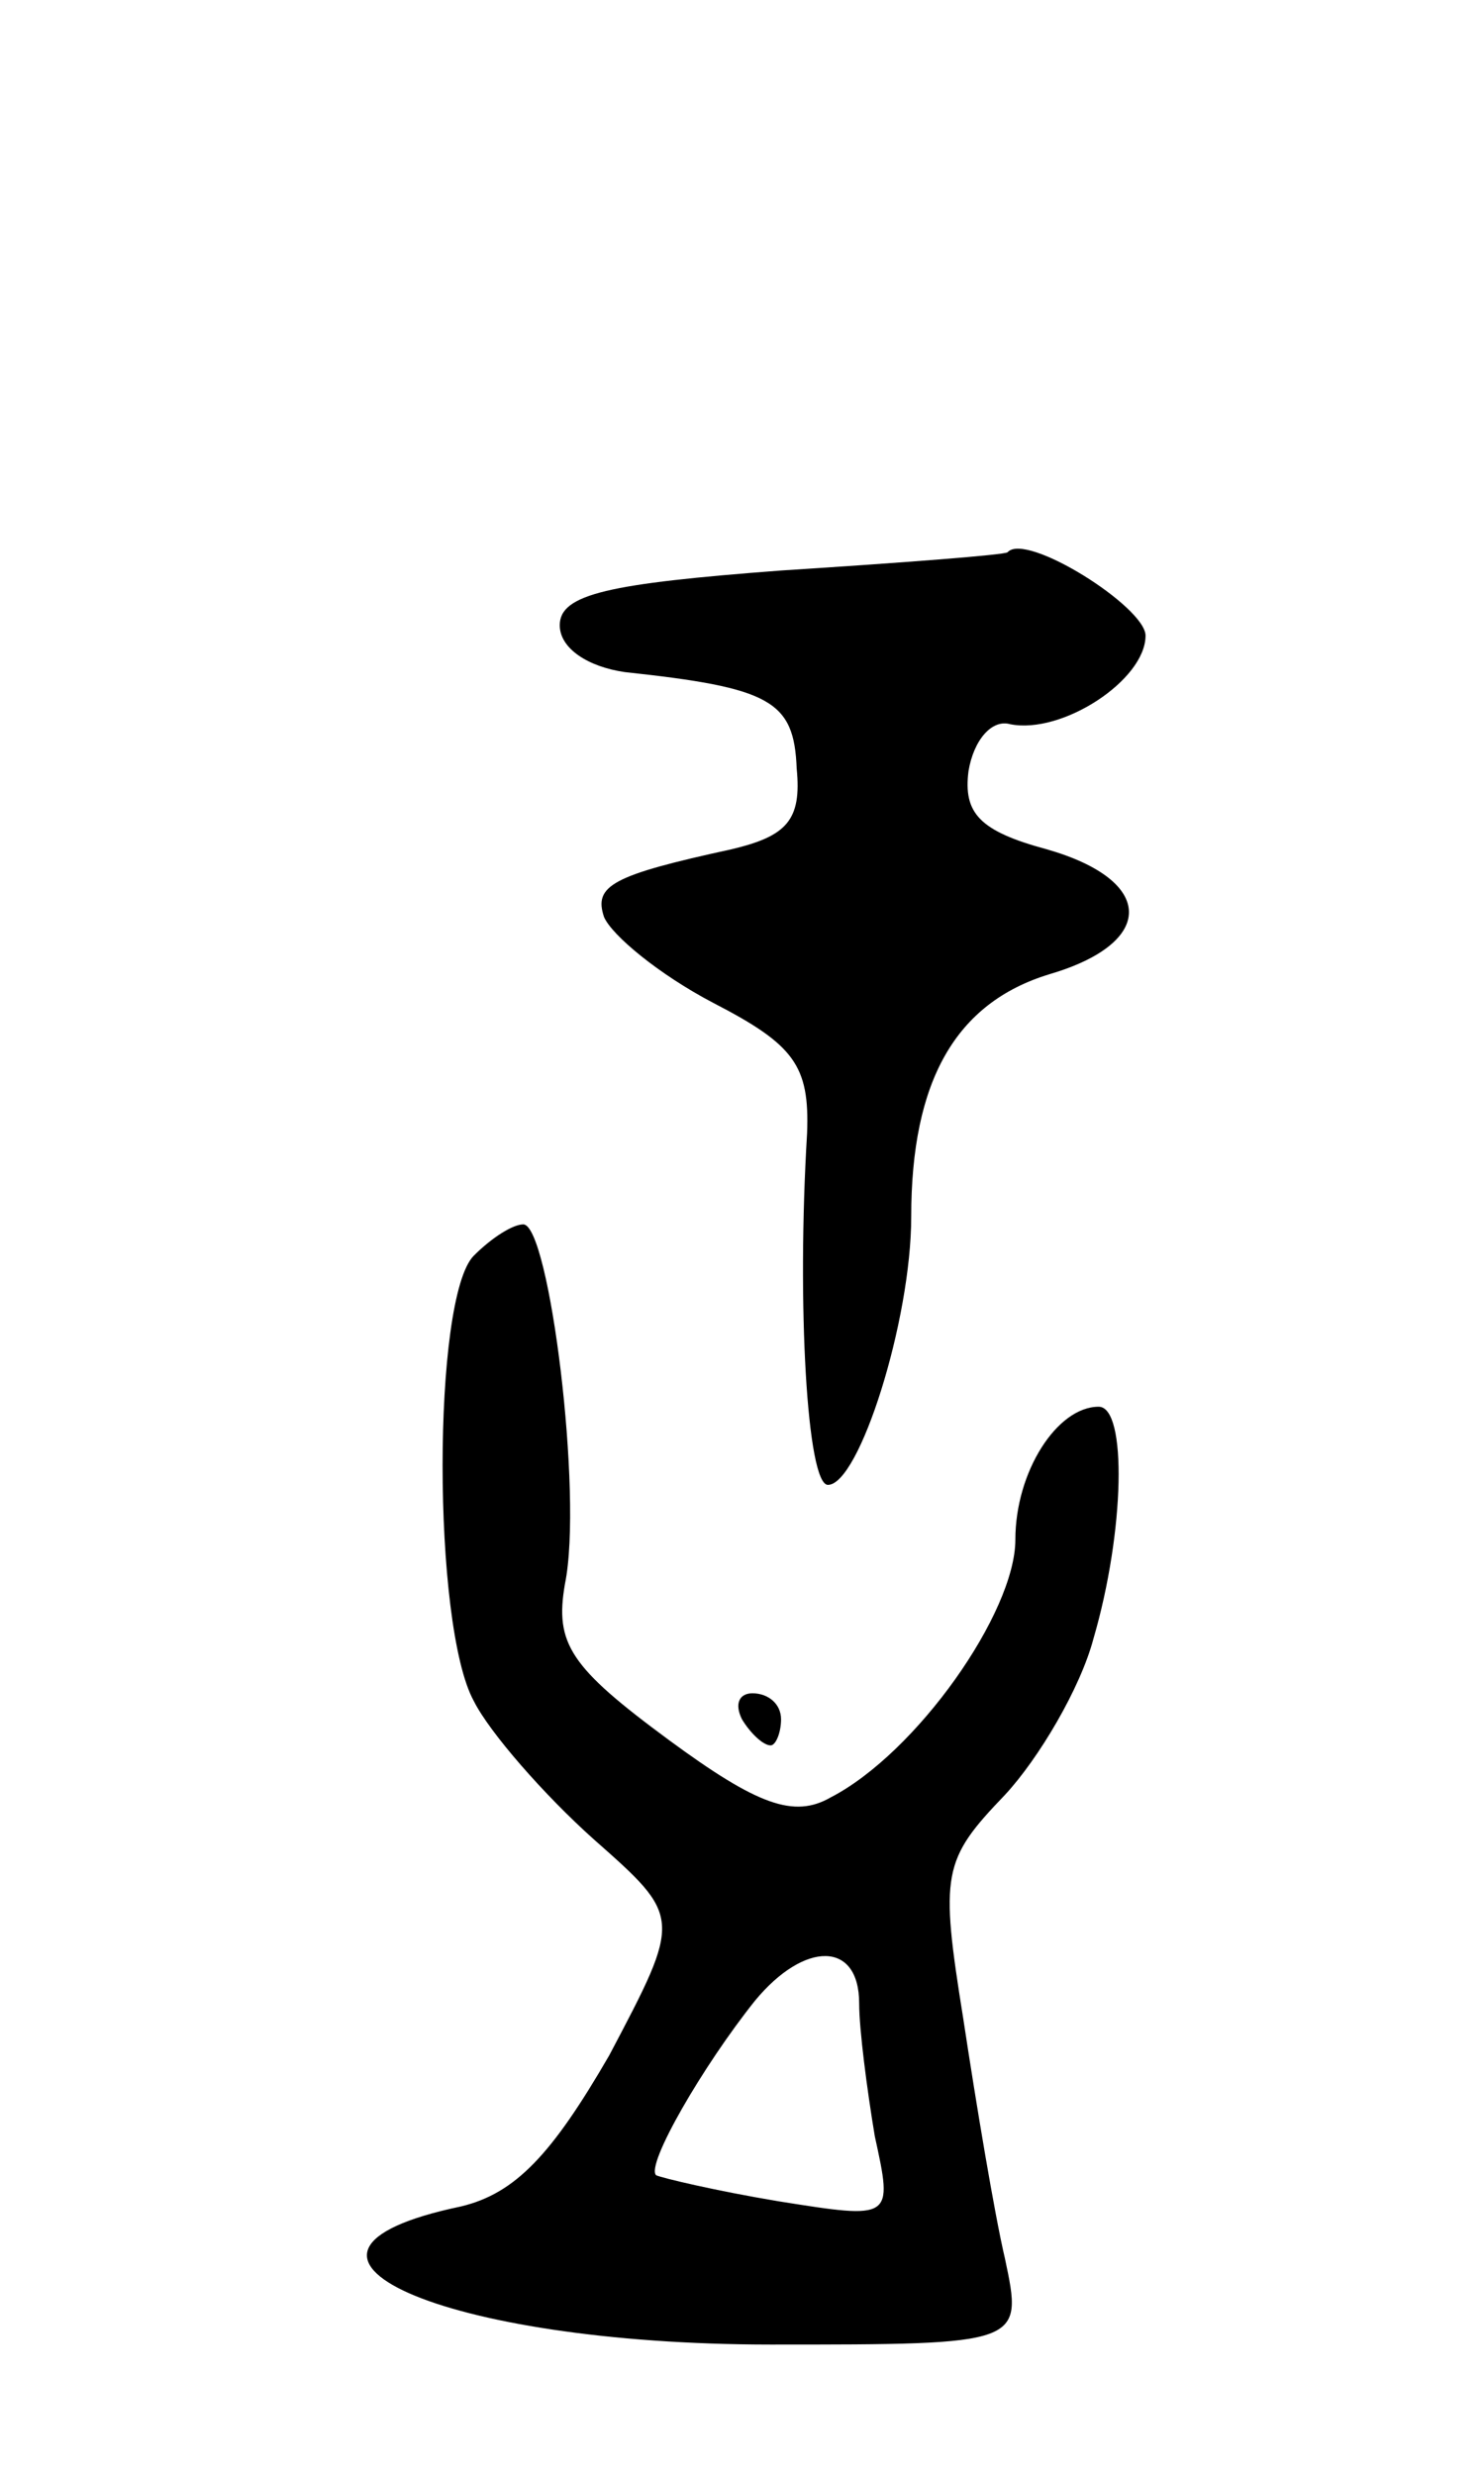 <svg version="1.0" xmlns="http://www.w3.org/2000/svg"
 width="57pt" height="95pt" viewBox="0 0 57 95"
 preserveAspectRatio="xMidYMid meet">
<g transform="translate(0,95) scale(0.1,-0.1)"
fill="#000000" stroke="none">
<path d="M300 731 c-66 -5 -85 -9 -85 -21 0 -9 11 -16 25 -18 56 -6 65 -11 66
-37 2 -20 -4 -26 -25 -31 -46 -10 -53 -14 -49 -26 3 -7 21 -22 42 -33 31 -16
37 -24 36 -50 -4 -66 0 -135 8 -135 12 0 32 63 32 103 0 52 17 82 53 93 41 12
41 36 -1 48 -26 7 -32 14 -30 30 2 12 9 20 16 18 20 -4 52 17 52 34 0 11 -46
40 -53 32 -1 -1 -40 -4 -87 -7z"/>
<path d="M182 468 c-16 -16 -16 -142 0 -171 6 -12 27 -36 46 -53 34 -30 34
-30 6 -83 -22 -38 -36 -53 -57 -58 -86 -18 -7 -53 119 -53 97 0 97 0 90 33 -4
17 -11 59 -16 92 -9 56 -8 61 16 86 13 14 29 41 34 60 12 41 13 89 2 89 -16 0
-32 -25 -32 -51 0 -28 -38 -82 -71 -99 -14 -8 -28 -3 -62 22 -38 28 -44 37
-40 60 7 34 -6 138 -16 138 -4 0 -12 -5 -19 -12z m148 -287 c0 -10 3 -33 6
-51 7 -32 7 -32 -37 -25 -24 4 -45 9 -47 10 -4 4 18 42 38 67 19 23 40 23 40
-1z"/>
<path d="M285 290 c3 -5 8 -10 11 -10 2 0 4 5 4 10 0 6 -5 10 -11 10 -5 0 -7
-4 -4 -10z"/>
</g>
</svg>
